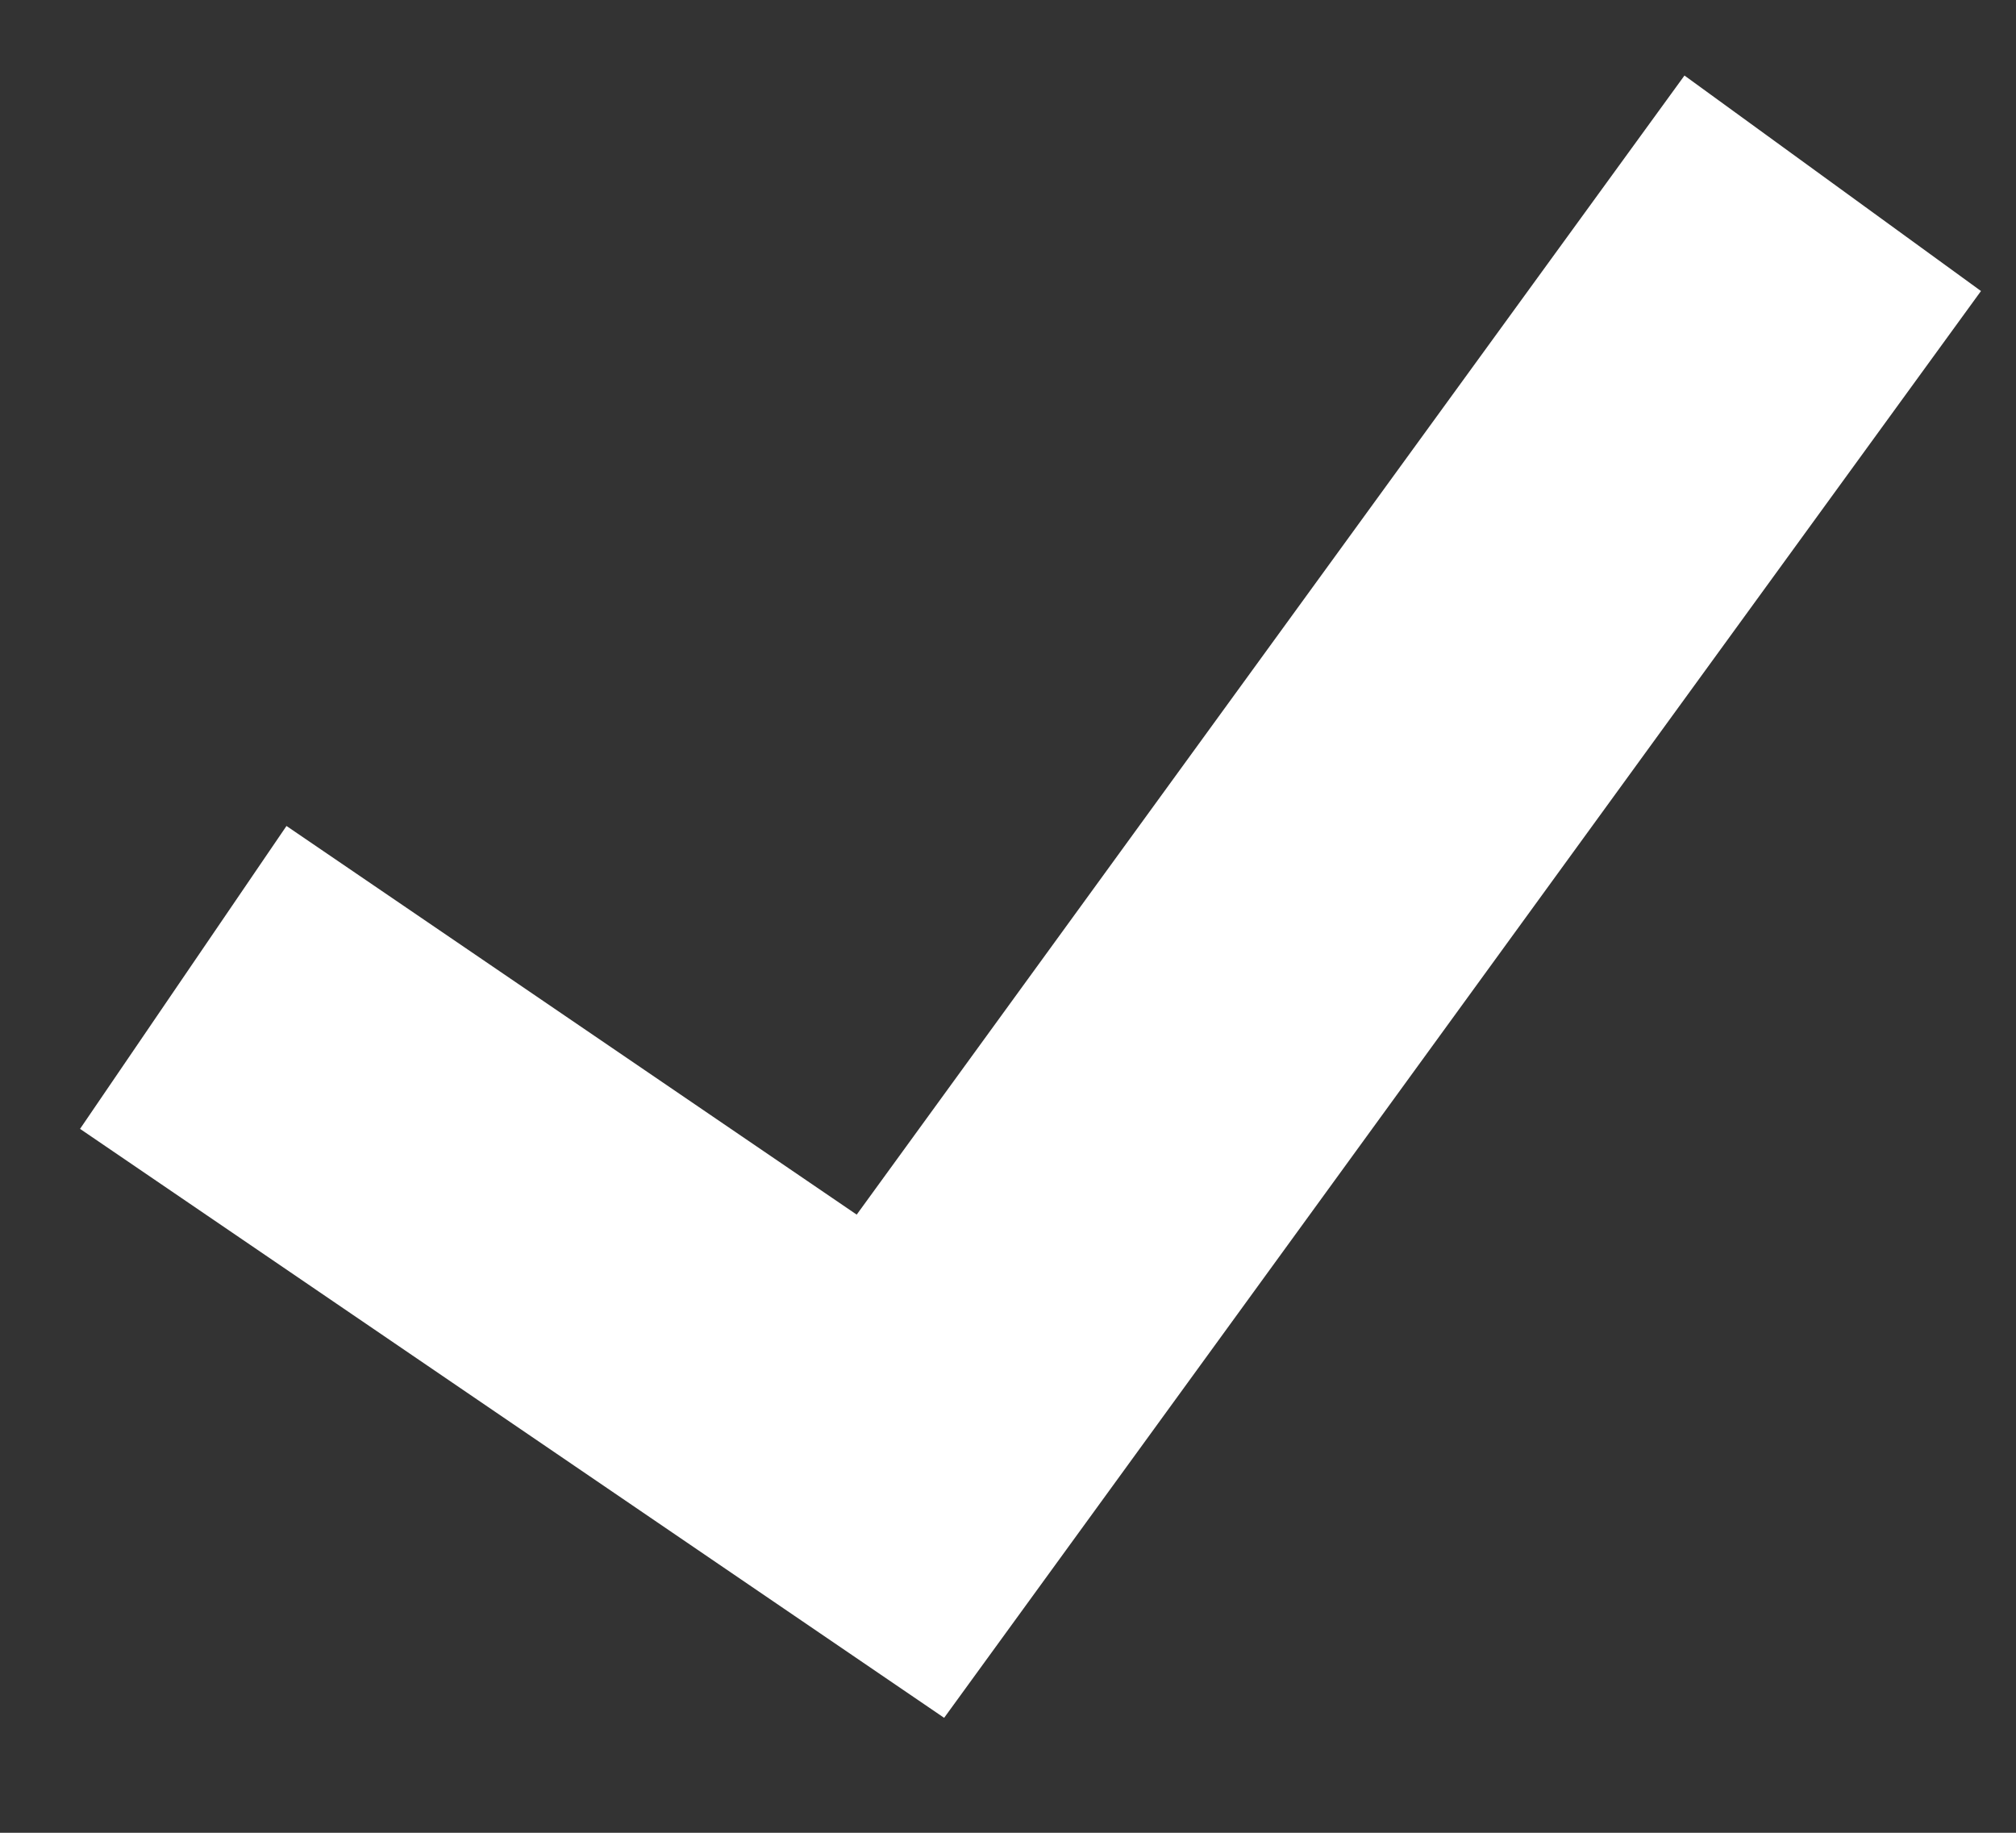 <svg width="11" height="10" fill="none" xmlns="http://www.w3.org/2000/svg"><rect width="100%" height="100%" fill="#333333" stroke="none"/><path d="M1 5.333L4.913 8 10 1" stroke="#fff" stroke-width="2"/></svg>